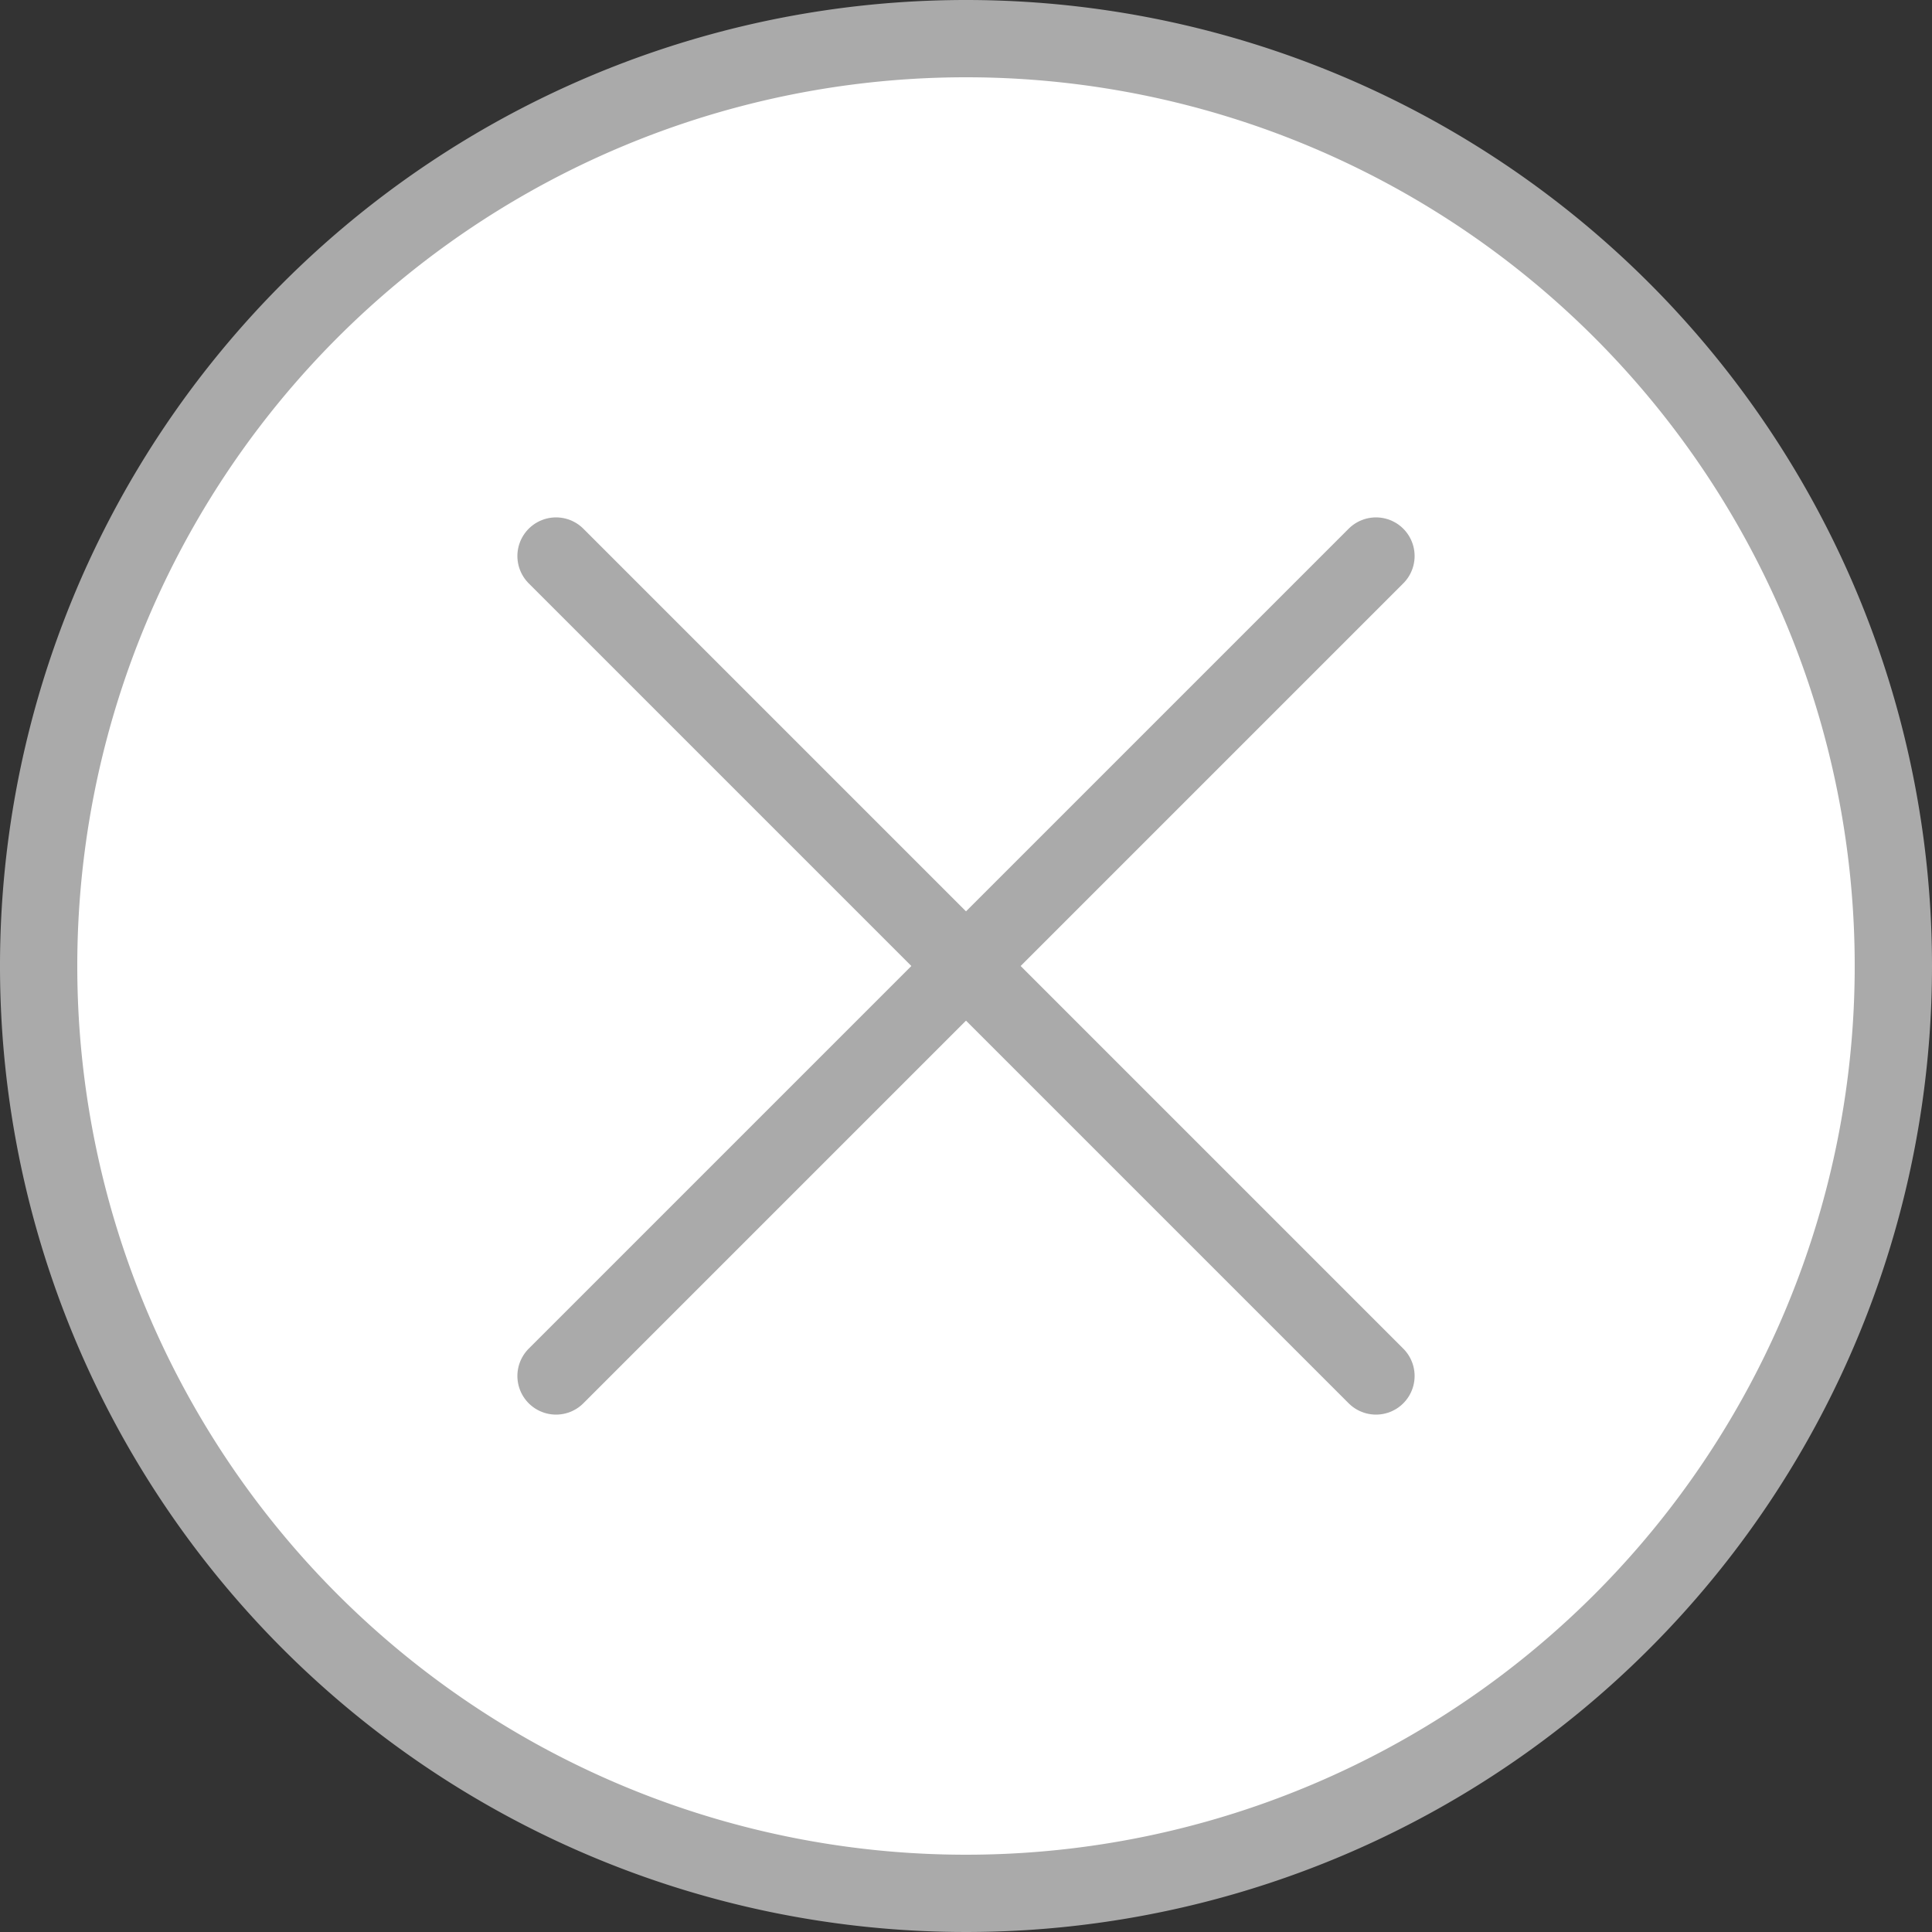 <svg id="Layer_1" data-name="Layer 1" xmlns="http://www.w3.org/2000/svg" viewBox="0 0 50 50"><rect x="0" y="0" width="50" height="50" fill="#333333" stroke="none"/><defs><style>.cls-1{fill:#fff;}.cls-2{fill:#aaa;}.cls-3{fill:none;stroke:#aaa;stroke-linecap:round;stroke-miterlimit:10;stroke-width:2px;}</style></defs><circle class="cls-1" cx="25" cy="25" r="24"/><path class="cls-2" d="M25,2A23,23,0,1,1,2,25,23,23,0,0,1,25,2m0-2A25,25,0,1,0,50,25,25,25,0,0,0,25,0Z"/><line class="cls-3" x1="14.39" y1="35.61" x2="35.61" y2="14.39"/><line class="cls-3" x1="14.39" y1="14.39" x2="35.61" y2="35.61"/></svg>